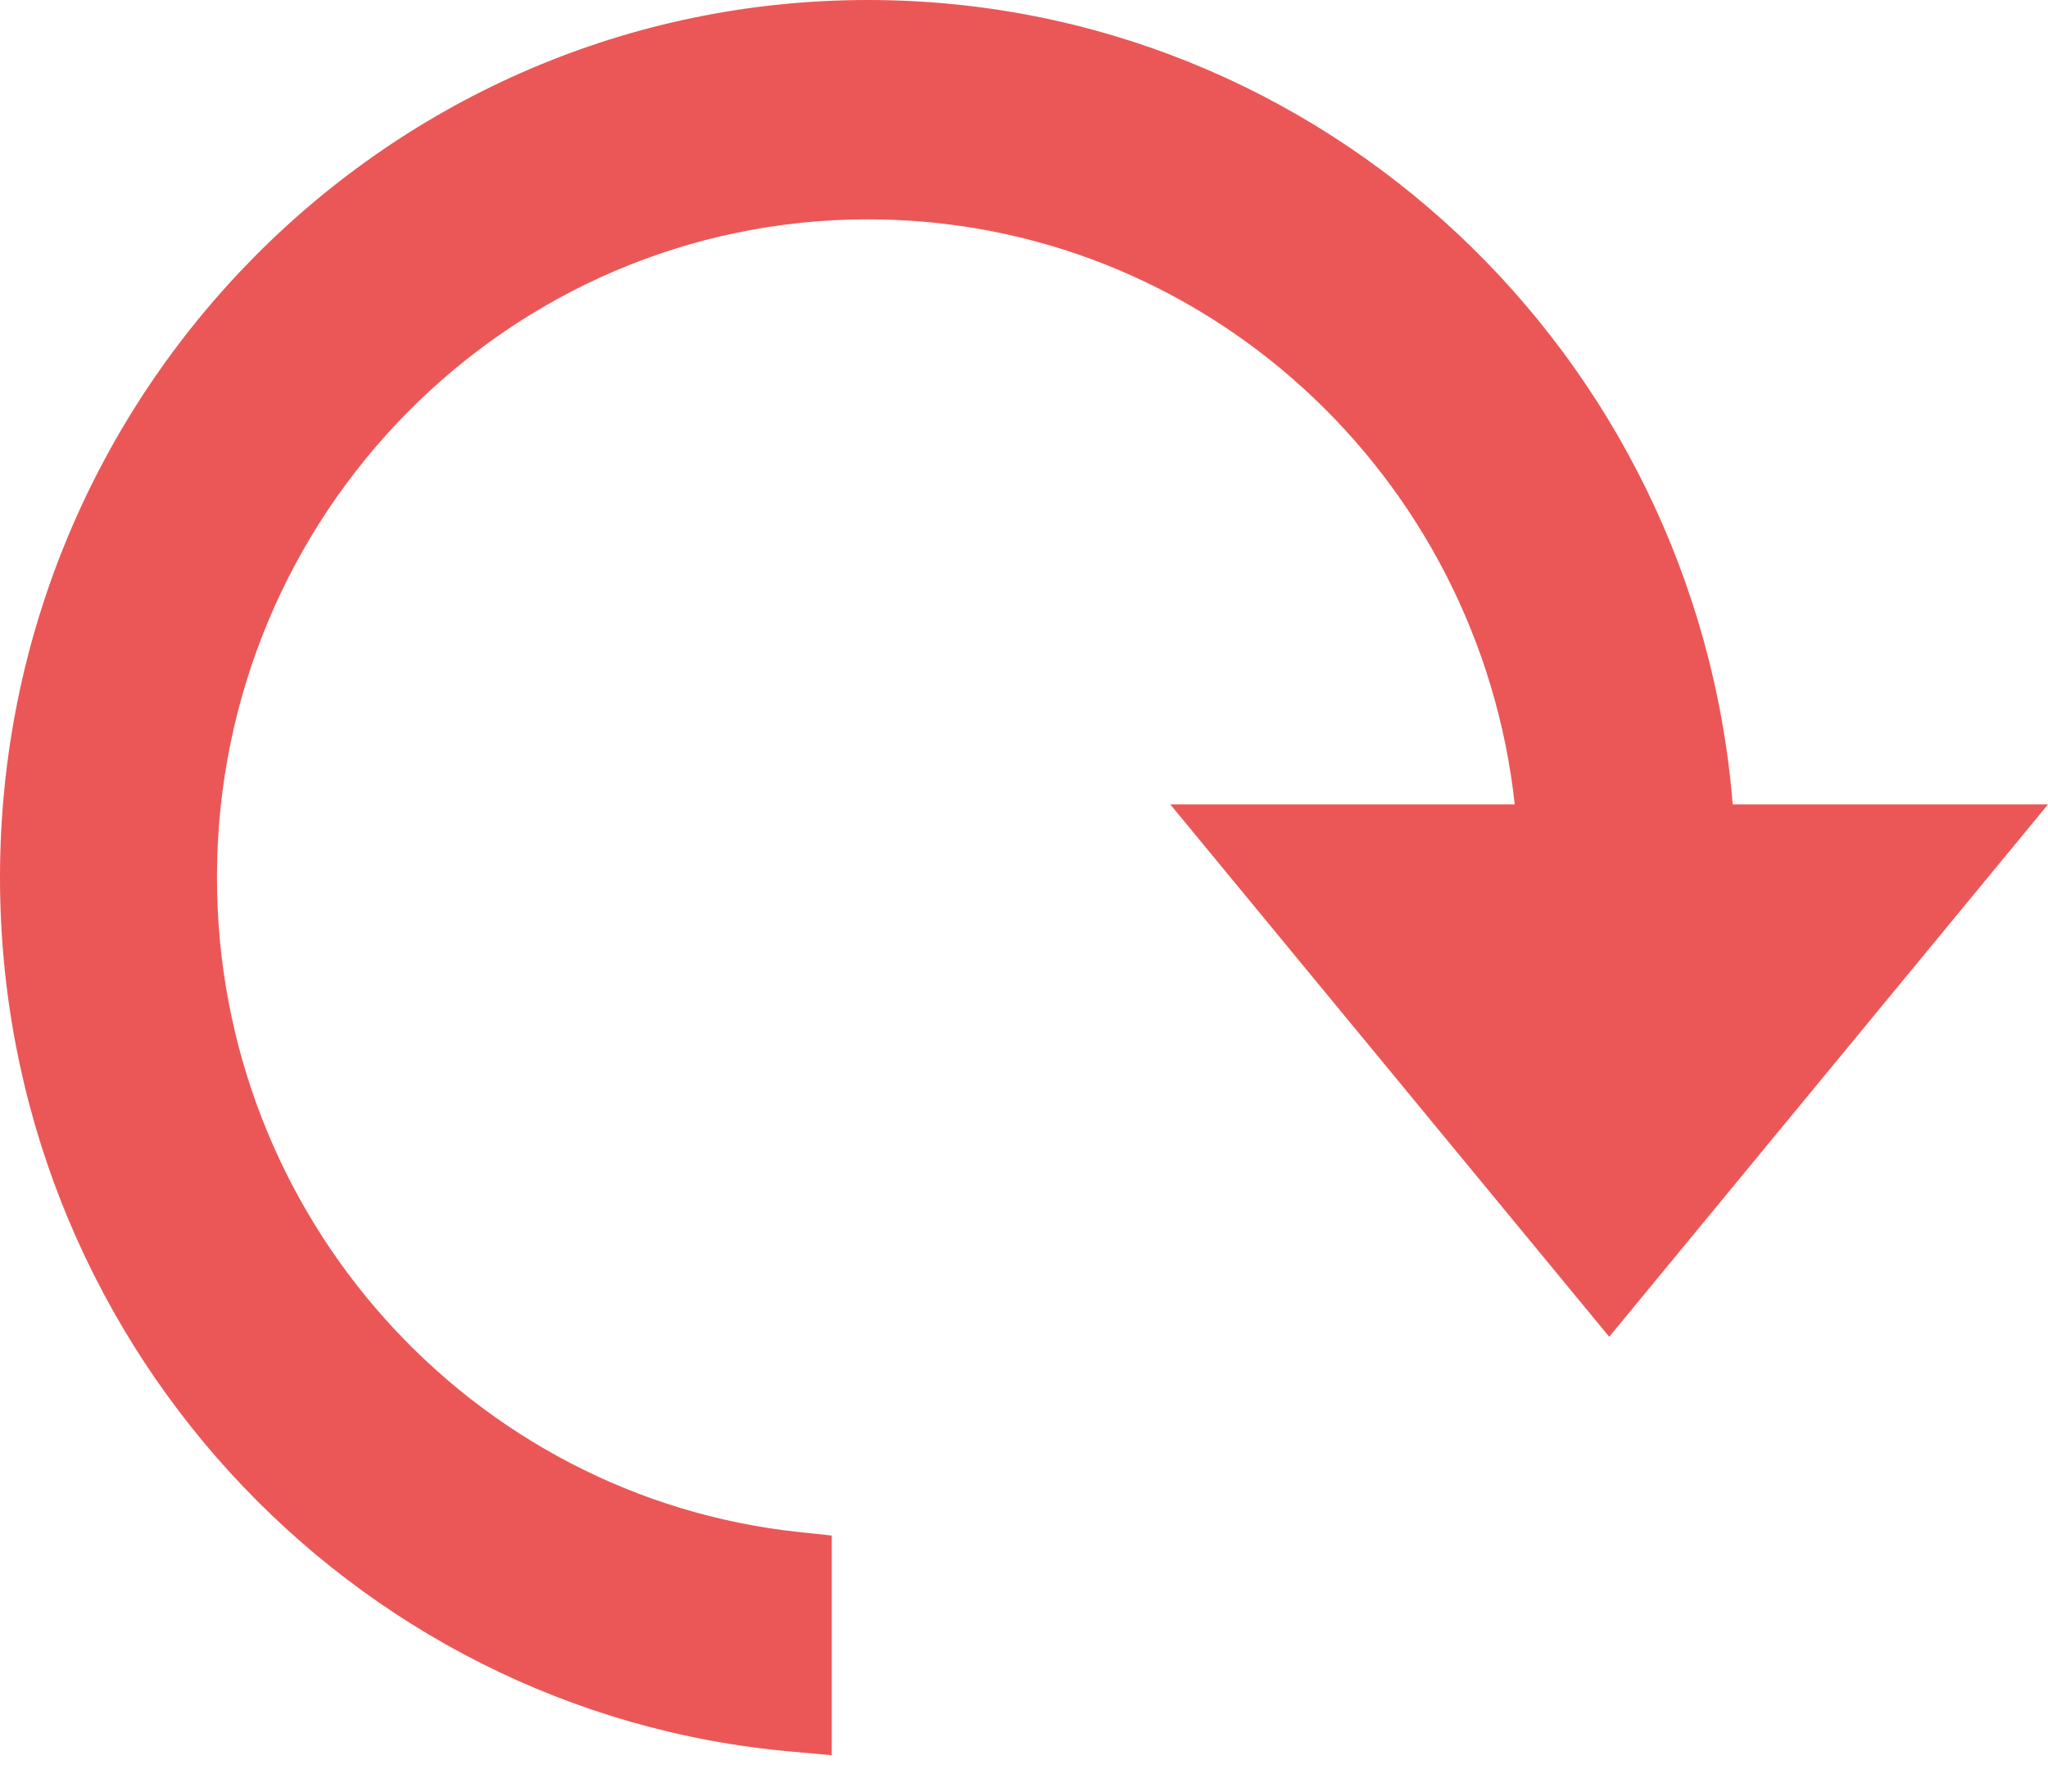 <svg width="16" height="14" viewBox="0 0 16 14" fill="none" xmlns="http://www.w3.org/2000/svg">
<path fill-rule="evenodd" clip-rule="evenodd" d="M6.498 13.716V11.999L6.244 11.972C3.688 11.701 1.695 9.515 1.695 6.857C1.695 4.017 3.973 1.714 6.781 1.714C9.398 1.714 11.553 3.714 11.834 6.286H9.143L12.572 10.446L16 6.286H13.537C13.25 2.766 10.334 0 6.781 0C3.035 0 0 3.07 0 6.857C0 10.443 2.723 13.387 6.191 13.688L6.498 13.716Z" fill="#EB5757"/>
</svg>
